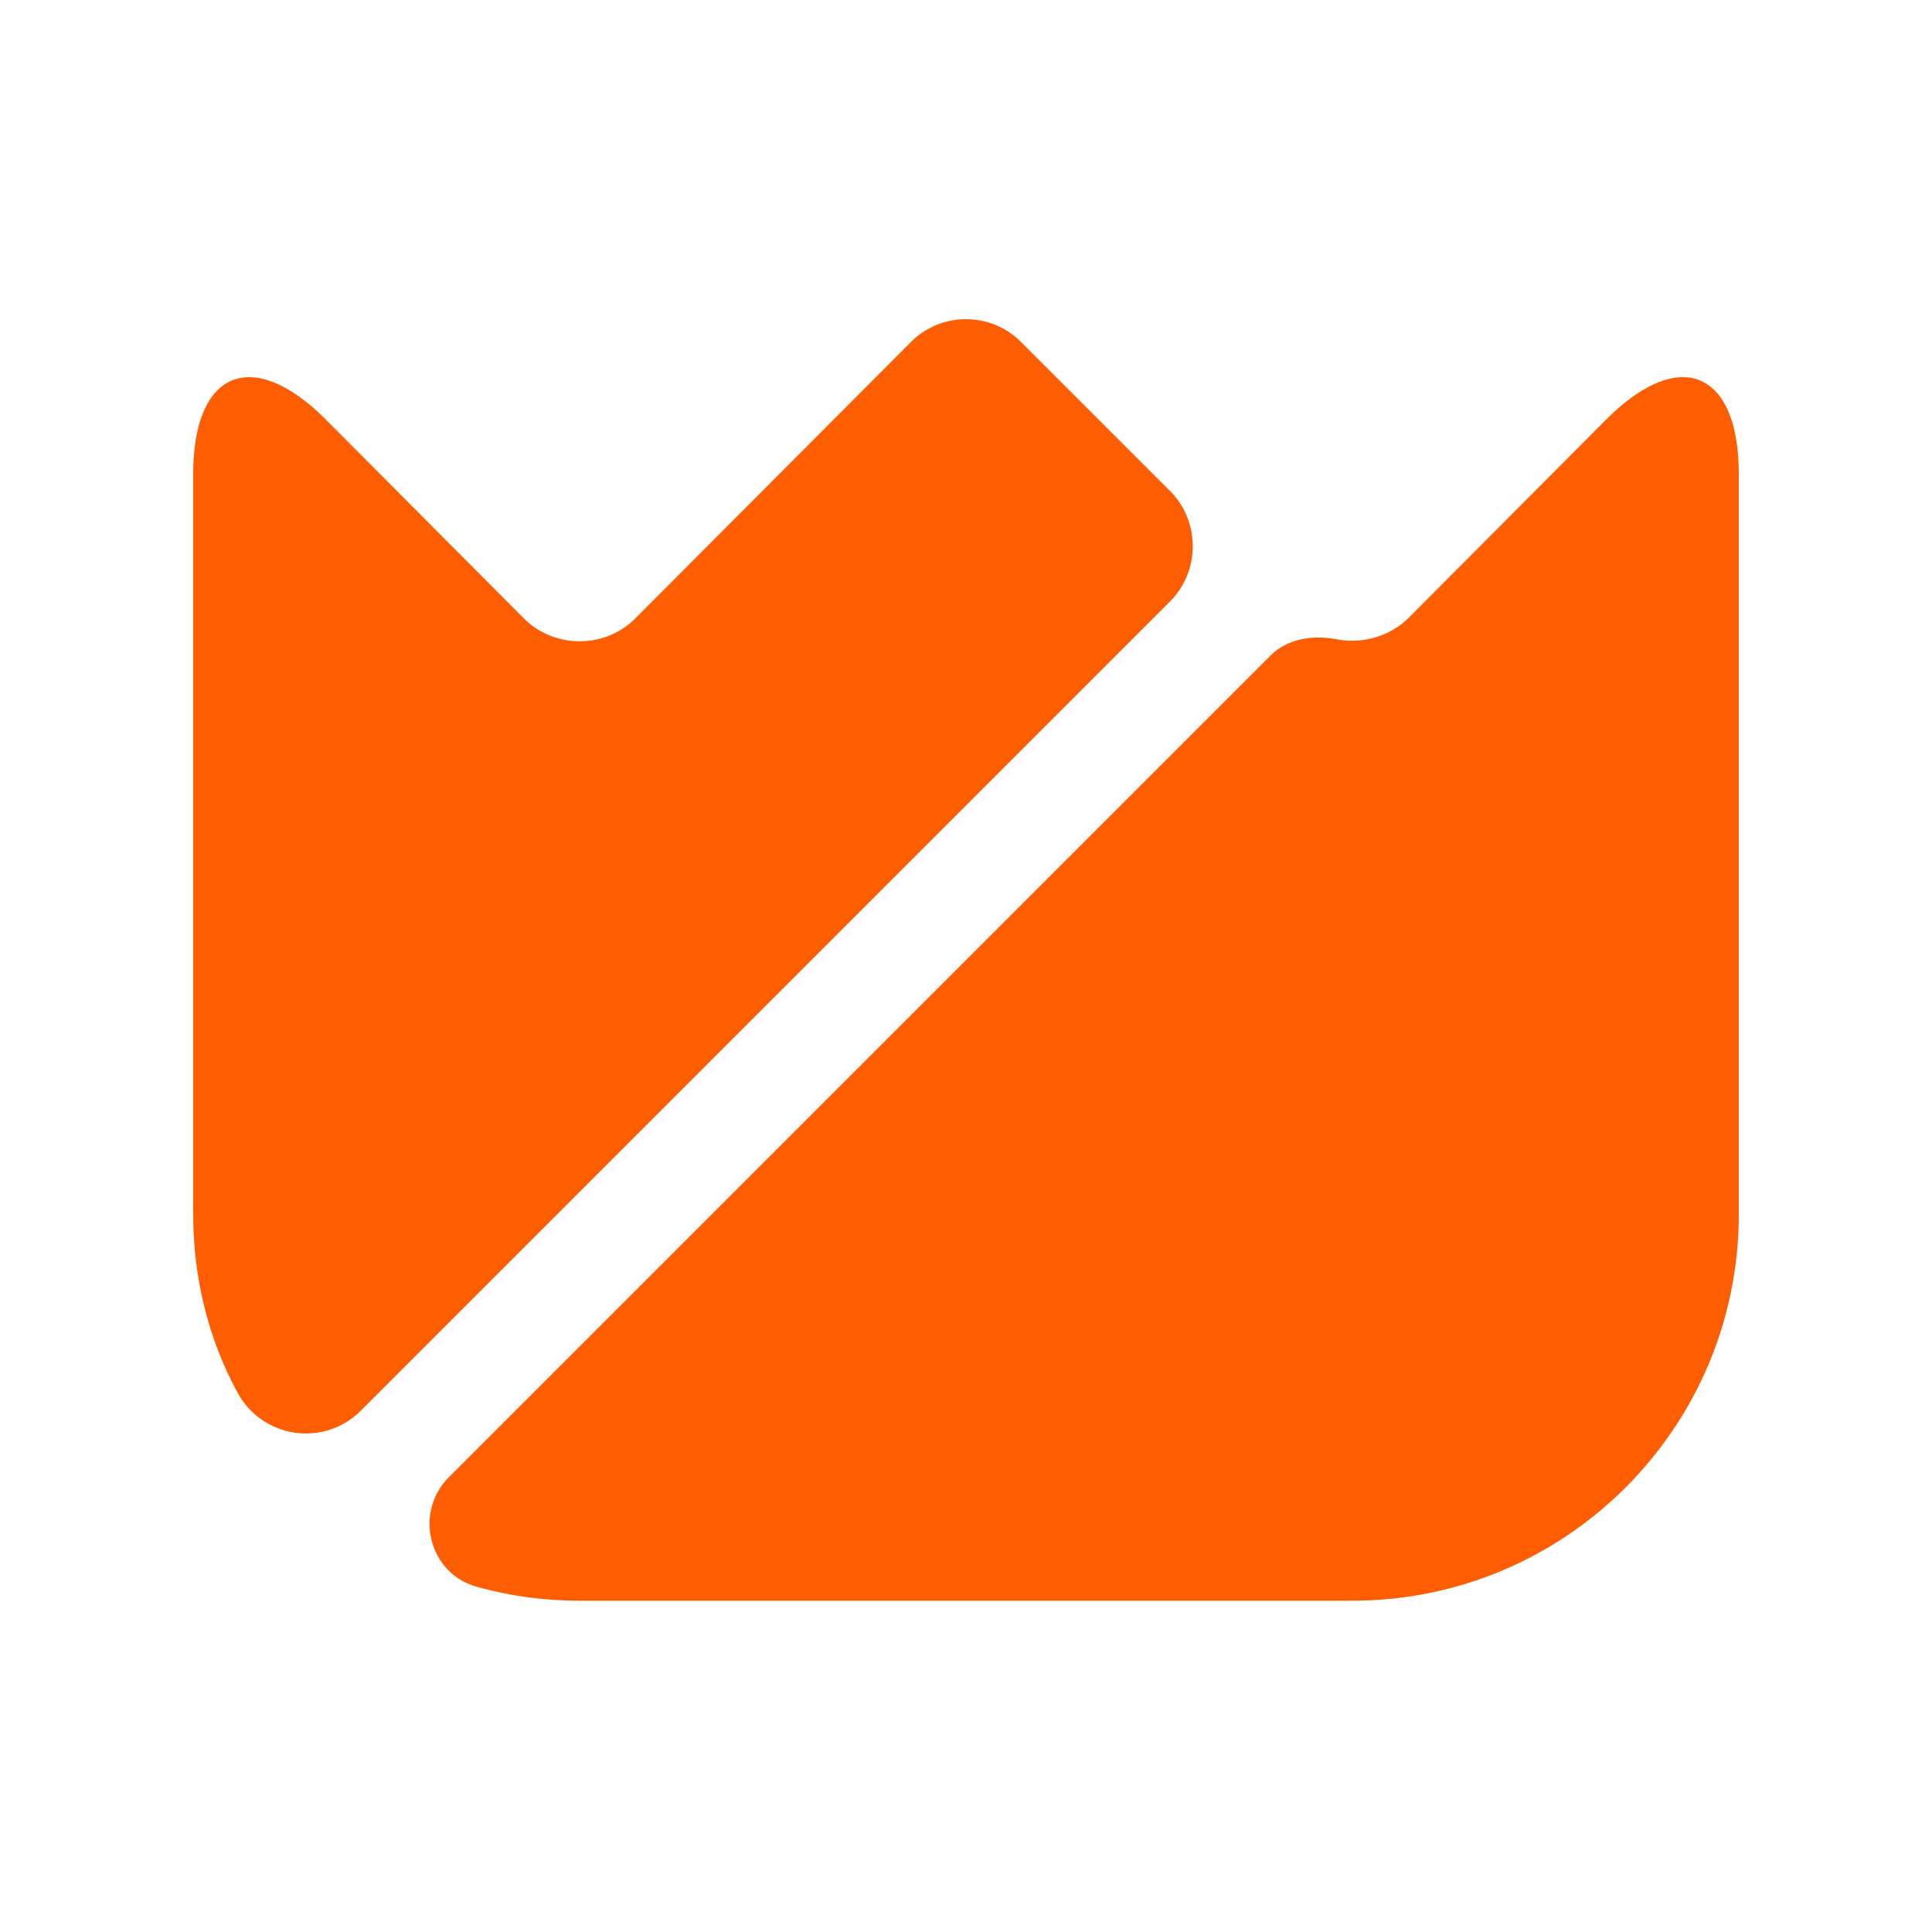 <svg width="25" height="25" viewBox="0 0 25 25" fill="none" xmlns="http://www.w3.org/2000/svg">
<g id="vuesax/bold/crown">
<g id="crown">
<path id="Vector" d="M22.5 6.133V15.713C22.5 18.473 20.26 20.713 17.5 20.713H7.5C7.04 20.713 6.6 20.653 6.17 20.533C5.55 20.363 5.35 19.573 5.81 19.113L16.44 8.483C16.66 8.263 16.99 8.213 17.3 8.273C17.62 8.333 17.97 8.243 18.22 8.003L20.79 5.423C21.73 4.483 22.5 4.793 22.5 6.133Z" fill="#FF5D01"/>
<path id="Vector_2" d="M15.14 7.783L4.67 18.253C4.19 18.733 3.39 18.613 3.07 18.013C2.7 17.333 2.5 16.543 2.5 15.713V6.133C2.5 4.793 3.27 4.483 4.21 5.423L6.79 8.013C7.18 8.393 7.82 8.393 8.21 8.013L11.79 4.423C12.18 4.033 12.82 4.033 13.21 4.423L15.15 6.363C15.53 6.753 15.53 7.393 15.14 7.783Z" fill="#FF5D01"/>
</g>
</g>
</svg>
